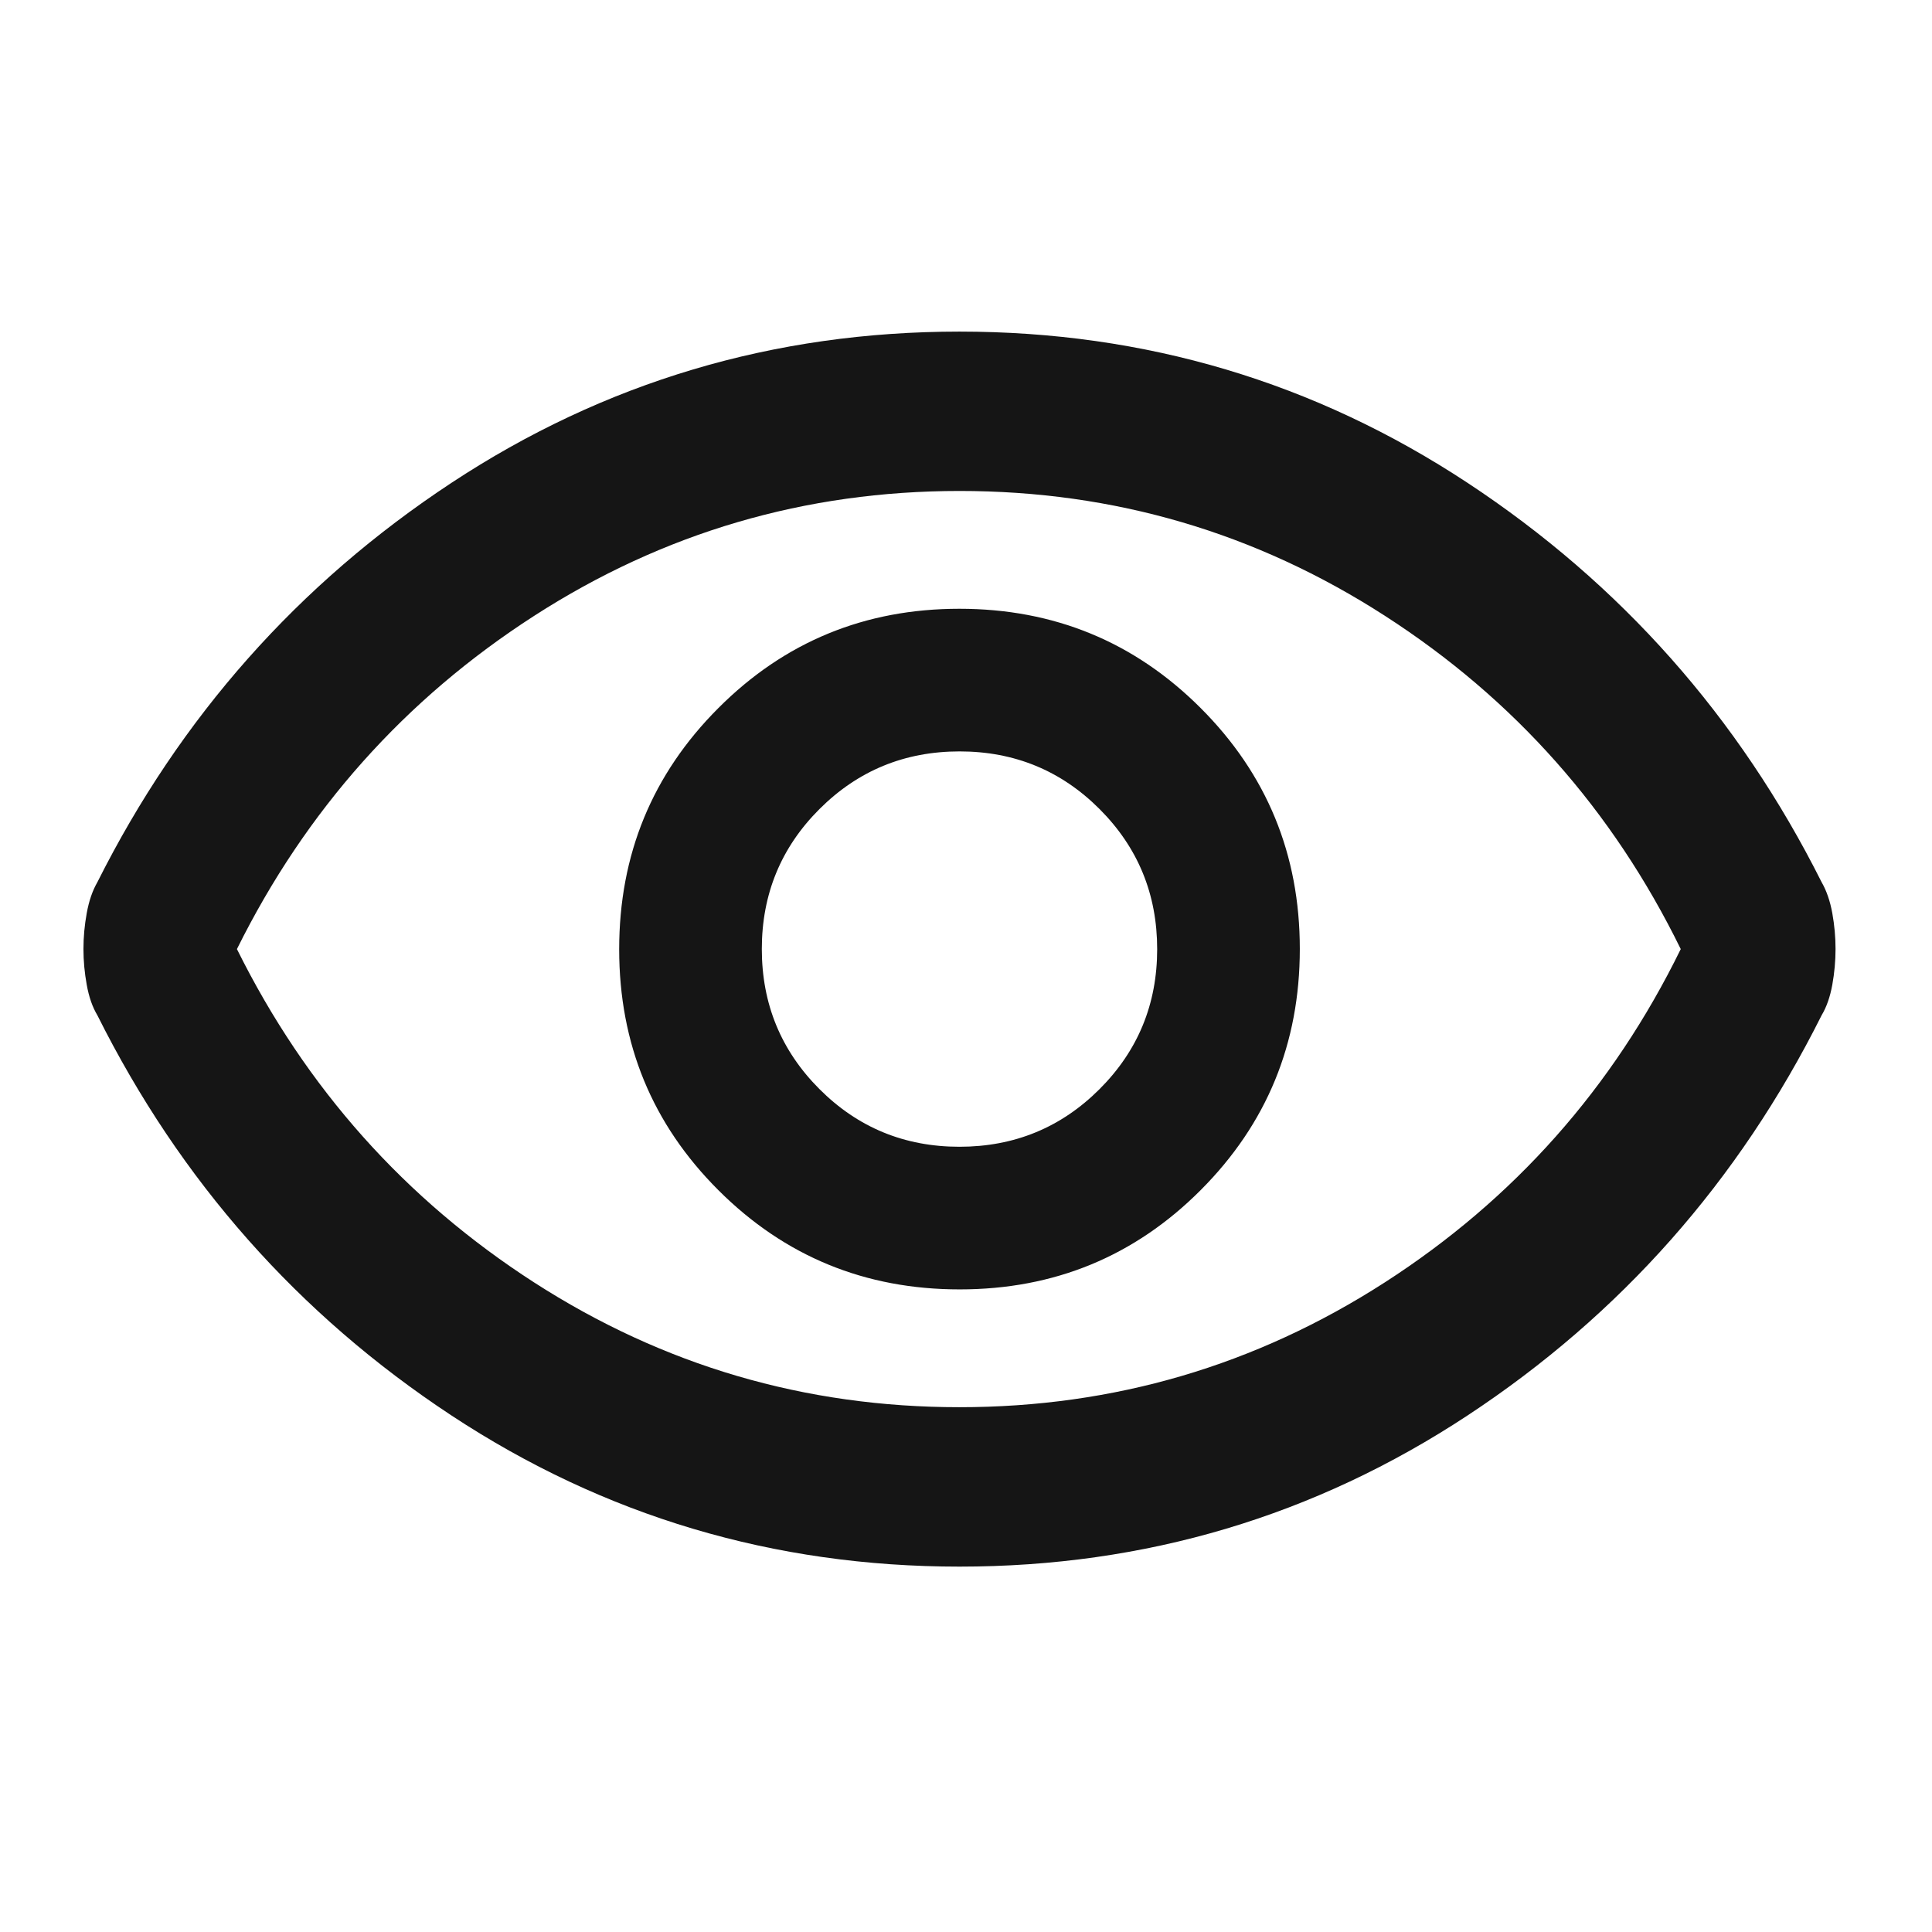 <svg width="41" height="41" viewBox="0 0 41 41" fill="none" xmlns="http://www.w3.org/2000/svg">
<mask id="mask0_63_333" style="mask-type:alpha" maskUnits="userSpaceOnUse" x="0" y="0" width="41" height="41">
<rect x="0.362" y="0.975" width="40" height="40" fill="#D9D9D9"/>
</mask>
<g mask="url(#mask0_63_333)">
<path d="M20.366 27.363C22.372 27.363 24.078 26.661 25.48 25.256C26.883 23.851 27.584 22.145 27.584 20.138C27.584 18.131 26.882 16.426 25.477 15.023C24.072 13.62 22.366 12.919 20.359 12.919C18.352 12.919 16.647 13.621 15.244 15.027C13.841 16.431 13.14 18.137 13.14 20.145C13.14 22.152 13.842 23.857 15.247 25.259C16.652 26.662 18.358 27.363 20.366 27.363ZM20.361 24.336C19.195 24.336 18.205 23.928 17.39 23.112C16.575 22.296 16.167 21.305 16.167 20.14C16.167 18.974 16.575 17.984 17.391 17.169C18.207 16.354 19.198 15.946 20.364 15.946C21.529 15.946 22.52 16.354 23.335 17.17C24.15 17.986 24.557 18.977 24.557 20.143C24.557 21.308 24.149 22.299 23.333 23.114C22.517 23.929 21.526 24.336 20.361 24.336ZM20.362 33.246C16.42 33.246 12.825 32.176 9.577 30.036C6.33 27.895 3.826 25.065 2.066 21.545C1.962 21.372 1.887 21.157 1.841 20.9C1.794 20.644 1.771 20.39 1.771 20.139C1.771 19.887 1.794 19.634 1.841 19.377C1.887 19.121 1.962 18.902 2.066 18.722C3.826 15.215 6.329 12.391 9.577 10.249C12.825 8.108 16.42 7.037 20.362 7.037C24.304 7.037 27.899 8.108 31.147 10.249C34.395 12.391 36.899 15.215 38.658 18.722C38.762 18.902 38.837 19.121 38.884 19.377C38.93 19.634 38.953 19.887 38.953 20.139C38.953 20.39 38.93 20.644 38.884 20.9C38.837 21.157 38.762 21.372 38.658 21.545C36.898 25.065 34.395 27.895 31.147 30.036C27.899 32.176 24.304 33.246 20.362 33.246ZM20.36 29.863C23.637 29.863 26.646 28.98 29.388 27.214C32.131 25.447 34.224 23.09 35.668 20.141C34.224 17.193 32.132 14.835 29.391 13.069C26.651 11.302 23.642 10.419 20.365 10.419C17.088 10.419 14.078 11.302 11.336 13.069C8.594 14.835 6.491 17.193 5.028 20.141C6.491 23.09 8.593 25.447 11.333 27.214C14.074 28.98 17.083 29.863 20.36 29.863Z" fill="#151515"/>
</g>
</svg>

